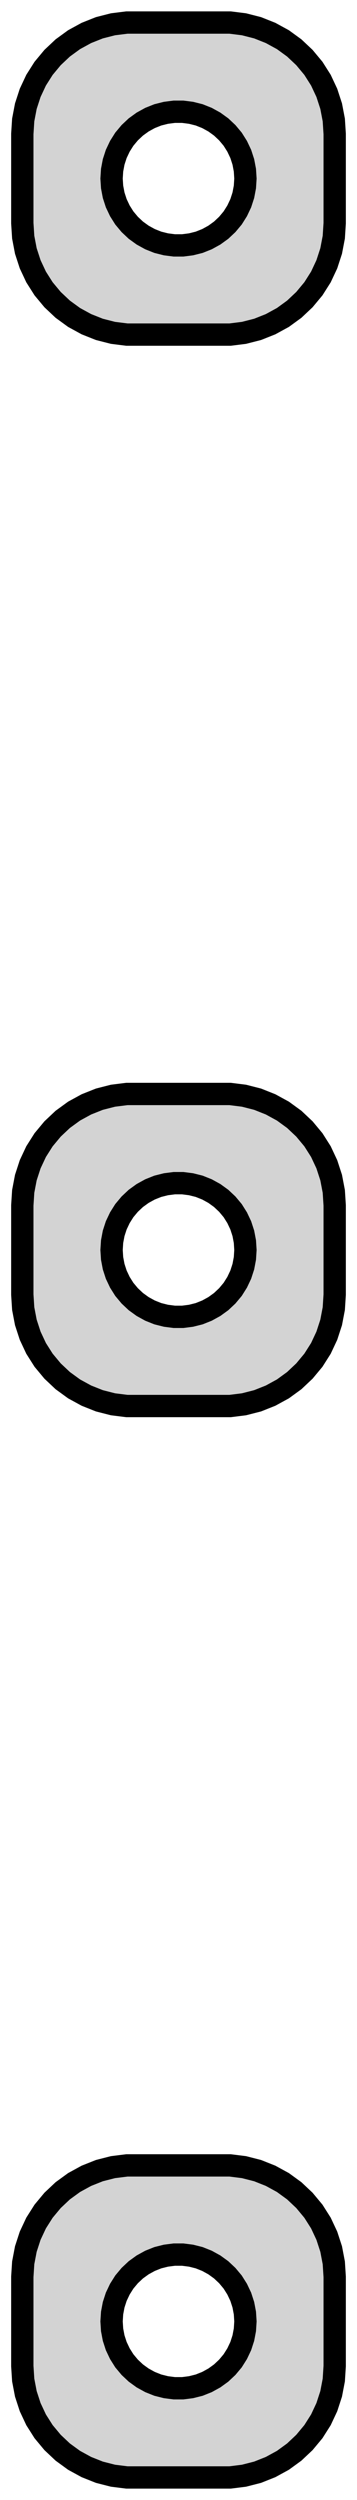 <?xml version="1.0" standalone="no"?>
<!DOCTYPE svg PUBLIC "-//W3C//DTD SVG 1.1//EN" "http://www.w3.org/Graphics/SVG/1.1/DTD/svg11.dtd">
<svg width="8mm" height="56mm" viewBox="-4 -124 8 56" xmlns="http://www.w3.org/2000/svg" version="1.1">
<title>OpenSCAD Model</title>
<path d="
M 1.468,-116.544 L 1.773,-116.622 L 2.064,-116.738 L 2.34,-116.889 L 2.594,-117.074 L 2.822,-117.289
 L 3.023,-117.531 L 3.191,-117.796 L 3.324,-118.08 L 3.421,-118.378 L 3.48,-118.687 L 3.5,-119
 L 3.5,-121 L 3.48,-121.313 L 3.421,-121.622 L 3.324,-121.92 L 3.191,-122.204 L 3.023,-122.469
 L 2.822,-122.711 L 2.594,-122.926 L 2.34,-123.111 L 2.064,-123.262 L 1.773,-123.378 L 1.468,-123.456
 L 1.157,-123.495 L -1.157,-123.495 L -1.468,-123.456 L -1.773,-123.378 L -2.064,-123.262 L -2.34,-123.111
 L -2.594,-122.926 L -2.822,-122.711 L -3.023,-122.469 L -3.191,-122.204 L -3.324,-121.92 L -3.421,-121.622
 L -3.48,-121.313 L -3.5,-121 L -3.5,-119 L -3.48,-118.687 L -3.421,-118.378 L -3.324,-118.08
 L -3.191,-117.796 L -3.023,-117.531 L -2.822,-117.289 L -2.594,-117.074 L -2.34,-116.889 L -2.064,-116.738
 L -1.773,-116.622 L -1.468,-116.544 L -1.157,-116.505 L 1.157,-116.505 z
M -0.094,-118.503 L -0.281,-118.527 L -0.464,-118.573 L -0.639,-118.643 L -0.804,-118.734 L -0.956,-118.844
 L -1.093,-118.973 L -1.214,-119.118 L -1.314,-119.277 L -1.395,-119.448 L -1.453,-119.627 L -1.488,-119.812
 L -1.5,-120 L -1.488,-120.188 L -1.453,-120.373 L -1.395,-120.552 L -1.314,-120.723 L -1.214,-120.882
 L -1.093,-121.027 L -0.956,-121.156 L -0.804,-121.266 L -0.639,-121.357 L -0.464,-121.427 L -0.281,-121.473
 L -0.094,-121.497 L 0.094,-121.497 L 0.281,-121.473 L 0.464,-121.427 L 0.639,-121.357 L 0.804,-121.266
 L 0.956,-121.156 L 1.093,-121.027 L 1.214,-120.882 L 1.314,-120.723 L 1.395,-120.552 L 1.453,-120.373
 L 1.488,-120.188 L 1.5,-120 L 1.488,-119.812 L 1.453,-119.627 L 1.395,-119.448 L 1.314,-119.277
 L 1.214,-119.118 L 1.093,-118.973 L 0.956,-118.844 L 0.804,-118.734 L 0.639,-118.643 L 0.464,-118.573
 L 0.281,-118.527 L 0.094,-118.503 z
M 1.468,-92.544 L 1.773,-92.622 L 2.064,-92.738 L 2.34,-92.889 L 2.594,-93.074 L 2.822,-93.289
 L 3.023,-93.531 L 3.191,-93.796 L 3.324,-94.08 L 3.421,-94.378 L 3.48,-94.687 L 3.5,-95
 L 3.5,-97 L 3.48,-97.313 L 3.421,-97.622 L 3.324,-97.92 L 3.191,-98.204 L 3.023,-98.469
 L 2.822,-98.711 L 2.594,-98.926 L 2.34,-99.111 L 2.064,-99.262 L 1.773,-99.378 L 1.468,-99.456
 L 1.157,-99.495 L -1.157,-99.495 L -1.468,-99.456 L -1.773,-99.378 L -2.064,-99.262 L -2.34,-99.111
 L -2.594,-98.926 L -2.822,-98.711 L -3.023,-98.469 L -3.191,-98.204 L -3.324,-97.92 L -3.421,-97.622
 L -3.48,-97.313 L -3.5,-97 L -3.5,-95 L -3.48,-94.687 L -3.421,-94.378 L -3.324,-94.08
 L -3.191,-93.796 L -3.023,-93.531 L -2.822,-93.289 L -2.594,-93.074 L -2.34,-92.889 L -2.064,-92.738
 L -1.773,-92.622 L -1.468,-92.544 L -1.157,-92.505 L 1.157,-92.505 z
M -0.094,-94.503 L -0.281,-94.527 L -0.464,-94.573 L -0.639,-94.643 L -0.804,-94.734 L -0.956,-94.844
 L -1.093,-94.973 L -1.214,-95.118 L -1.314,-95.277 L -1.395,-95.448 L -1.453,-95.627 L -1.488,-95.812
 L -1.5,-96 L -1.488,-96.188 L -1.453,-96.373 L -1.395,-96.552 L -1.314,-96.723 L -1.214,-96.882
 L -1.093,-97.027 L -0.956,-97.156 L -0.804,-97.266 L -0.639,-97.357 L -0.464,-97.427 L -0.281,-97.473
 L -0.094,-97.497 L 0.094,-97.497 L 0.281,-97.473 L 0.464,-97.427 L 0.639,-97.357 L 0.804,-97.266
 L 0.956,-97.156 L 1.093,-97.027 L 1.214,-96.882 L 1.314,-96.723 L 1.395,-96.552 L 1.453,-96.373
 L 1.488,-96.188 L 1.5,-96 L 1.488,-95.812 L 1.453,-95.627 L 1.395,-95.448 L 1.314,-95.277
 L 1.214,-95.118 L 1.093,-94.973 L 0.956,-94.844 L 0.804,-94.734 L 0.639,-94.643 L 0.464,-94.573
 L 0.281,-94.527 L 0.094,-94.503 z
M 1.468,-68.544 L 1.773,-68.622 L 2.064,-68.738 L 2.34,-68.889 L 2.594,-69.074 L 2.822,-69.289
 L 3.023,-69.531 L 3.191,-69.796 L 3.324,-70.08 L 3.421,-70.378 L 3.48,-70.687 L 3.5,-71
 L 3.5,-73 L 3.48,-73.313 L 3.421,-73.622 L 3.324,-73.92 L 3.191,-74.204 L 3.023,-74.469
 L 2.822,-74.711 L 2.594,-74.926 L 2.34,-75.111 L 2.064,-75.262 L 1.773,-75.378 L 1.468,-75.456
 L 1.157,-75.495 L -1.157,-75.495 L -1.468,-75.456 L -1.773,-75.378 L -2.064,-75.262 L -2.34,-75.111
 L -2.594,-74.926 L -2.822,-74.711 L -3.023,-74.469 L -3.191,-74.204 L -3.324,-73.92 L -3.421,-73.622
 L -3.48,-73.313 L -3.5,-73 L -3.5,-71 L -3.48,-70.687 L -3.421,-70.378 L -3.324,-70.08
 L -3.191,-69.796 L -3.023,-69.531 L -2.822,-69.289 L -2.594,-69.074 L -2.34,-68.889 L -2.064,-68.738
 L -1.773,-68.622 L -1.468,-68.544 L -1.157,-68.505 L 1.157,-68.505 z
M -0.094,-70.503 L -0.281,-70.527 L -0.464,-70.573 L -0.639,-70.643 L -0.804,-70.734 L -0.956,-70.844
 L -1.093,-70.973 L -1.214,-71.118 L -1.314,-71.277 L -1.395,-71.448 L -1.453,-71.627 L -1.488,-71.812
 L -1.5,-72 L -1.488,-72.188 L -1.453,-72.373 L -1.395,-72.552 L -1.314,-72.723 L -1.214,-72.882
 L -1.093,-73.027 L -0.956,-73.156 L -0.804,-73.266 L -0.639,-73.357 L -0.464,-73.427 L -0.281,-73.473
 L -0.094,-73.497 L 0.094,-73.497 L 0.281,-73.473 L 0.464,-73.427 L 0.639,-73.357 L 0.804,-73.266
 L 0.956,-73.156 L 1.093,-73.027 L 1.214,-72.882 L 1.314,-72.723 L 1.395,-72.552 L 1.453,-72.373
 L 1.488,-72.188 L 1.5,-72 L 1.488,-71.812 L 1.453,-71.627 L 1.395,-71.448 L 1.314,-71.277
 L 1.214,-71.118 L 1.093,-70.973 L 0.956,-70.844 L 0.804,-70.734 L 0.639,-70.643 L 0.464,-70.573
 L 0.281,-70.527 L 0.094,-70.503 z
" stroke="black" fill="lightgray" stroke-width="0.5"/>
</svg>
